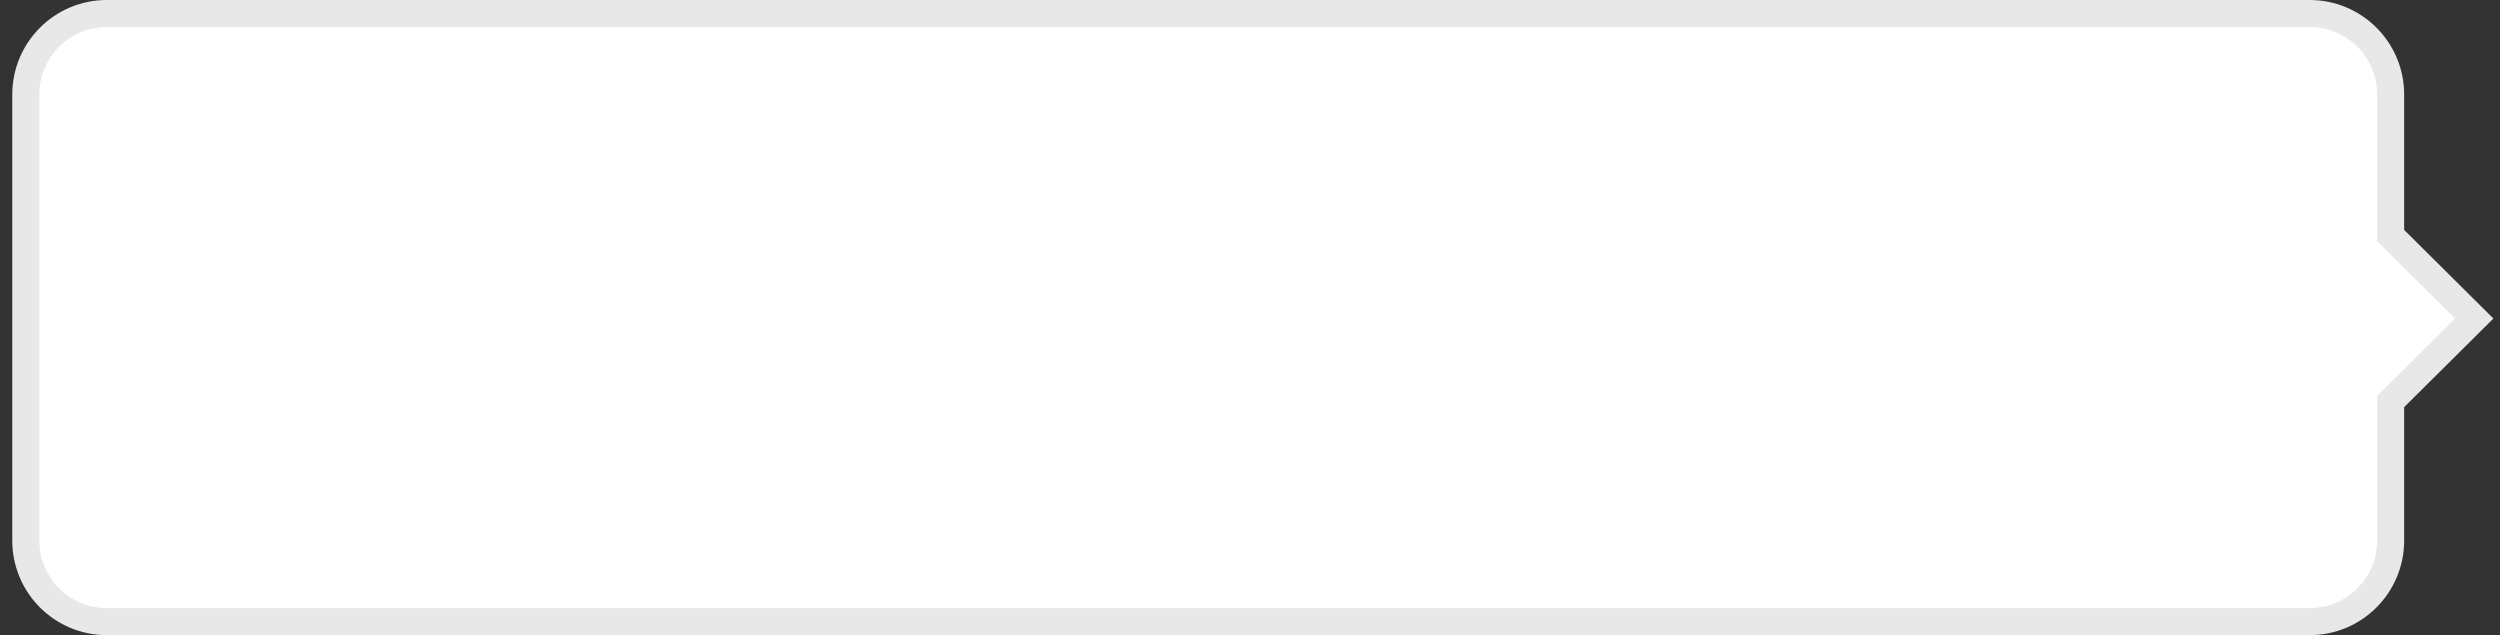 <?xml version="1.0" encoding="UTF-8" standalone="no"?>
<svg width="185px" height="47px" viewBox="0 0 185 47" version="1.1" xmlns="http://www.w3.org/2000/svg" xmlns:xlink="http://www.w3.org/1999/xlink" xmlns:sketch="http://www.bohemiancoding.com/sketch/ns">
    <rect x="0" y="0" width="185" height="47" fill="#333333" stroke="none"/>
    <!-- Generator: Sketch 3.4.4 (17248) - http://www.bohemiancoding.com/sketch -->
    <title>Path</title>
    <desc>Created with Sketch.</desc>
    <defs></defs>
    <g id="Home" stroke="none" stroke-width="1" fill="none" fill-rule="evenodd" sketch:type="MSPage">
        <g id="Desktop-HD-Copy-28" sketch:type="MSArtboardGroup" transform="translate(-1490, -496)" stroke="#E8E8E8" stroke-width="2" fill="#FFFFFF">
            <g id="Help_Chat" sketch:type="MSLayerGroup" transform="translate(1491, 494)">
                <g id="bocadilo" transform="translate(0, 3)" sketch:type="MSShapeGroup">
                    <path d="M175.908,16.431 L182.092,22.571 L175.908,28.712 L175.908,39.001 C175.908,42.32 173.223,45 169.91,45 L6.907,45 C3.587,45 0.908,42.314 0.908,39.001 L0.908,5.999 C0.908,2.68 3.594,-7.10542736e-15 6.907,-7.10542736e-15 L169.91,1.42108547e-14 C173.23,1.42108547e-14 175.908,2.686 175.908,5.999 L175.908,16.431 Z" id="Path"></path>
                </g>
            </g>
        </g>
    </g>
</svg>